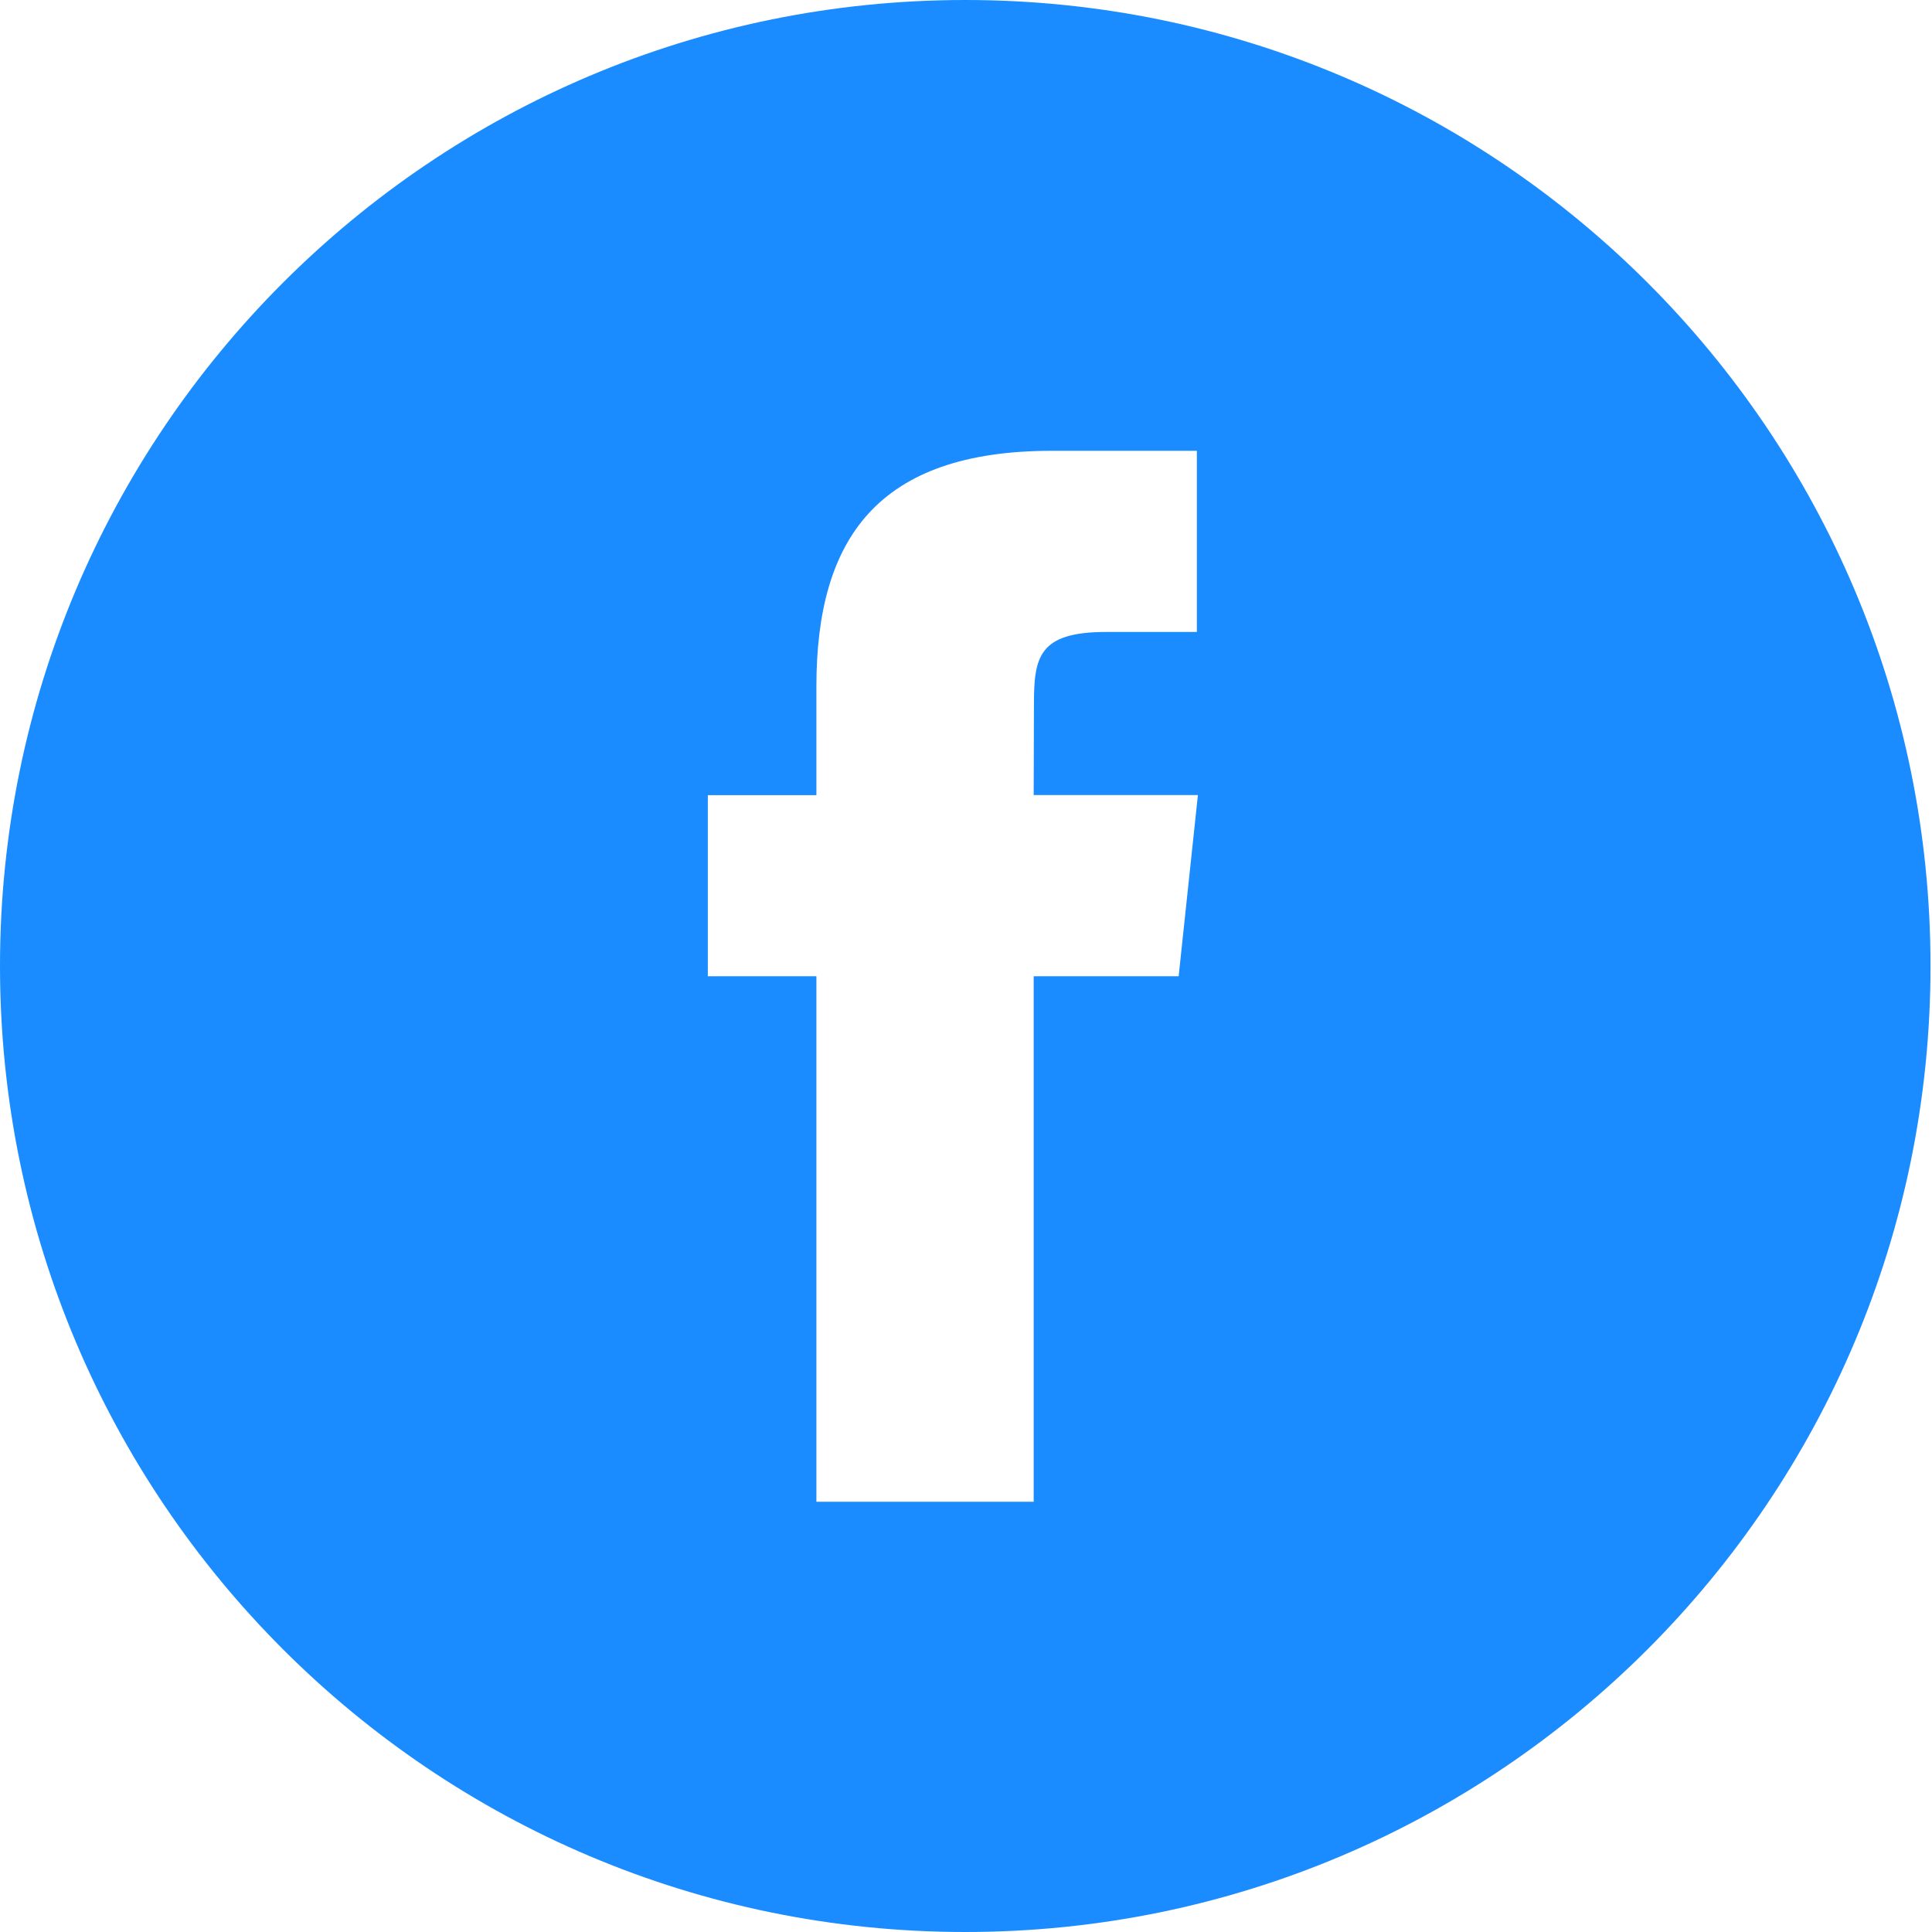 <svg 
 xmlns="http://www.w3.org/2000/svg"
 xmlns:xlink="http://www.w3.org/1999/xlink"
 width="30px" height="30px">
<path fill-rule="evenodd"  fill="rgb(26, 140, 255)"
 d="M14.989,30.000 C6.711,30.000 -0.000,23.284 -0.000,15.000 C-0.000,6.716 6.711,-0.000 14.989,-0.000 C23.267,-0.000 29.977,6.716 29.977,15.000 C29.977,23.284 23.267,30.000 14.989,30.000 ZM16.055,10.939 C16.055,10.205 16.125,9.813 17.177,9.813 L18.585,9.813 L18.585,7.000 L16.334,7.000 C13.629,7.000 12.677,8.364 12.677,10.658 L12.677,12.347 L10.991,12.347 L10.991,15.159 L12.677,15.159 L12.677,23.319 L16.051,23.319 L16.051,15.159 L18.302,15.159 L18.601,12.346 L16.051,12.346 L16.055,10.939 Z"/>
</svg>